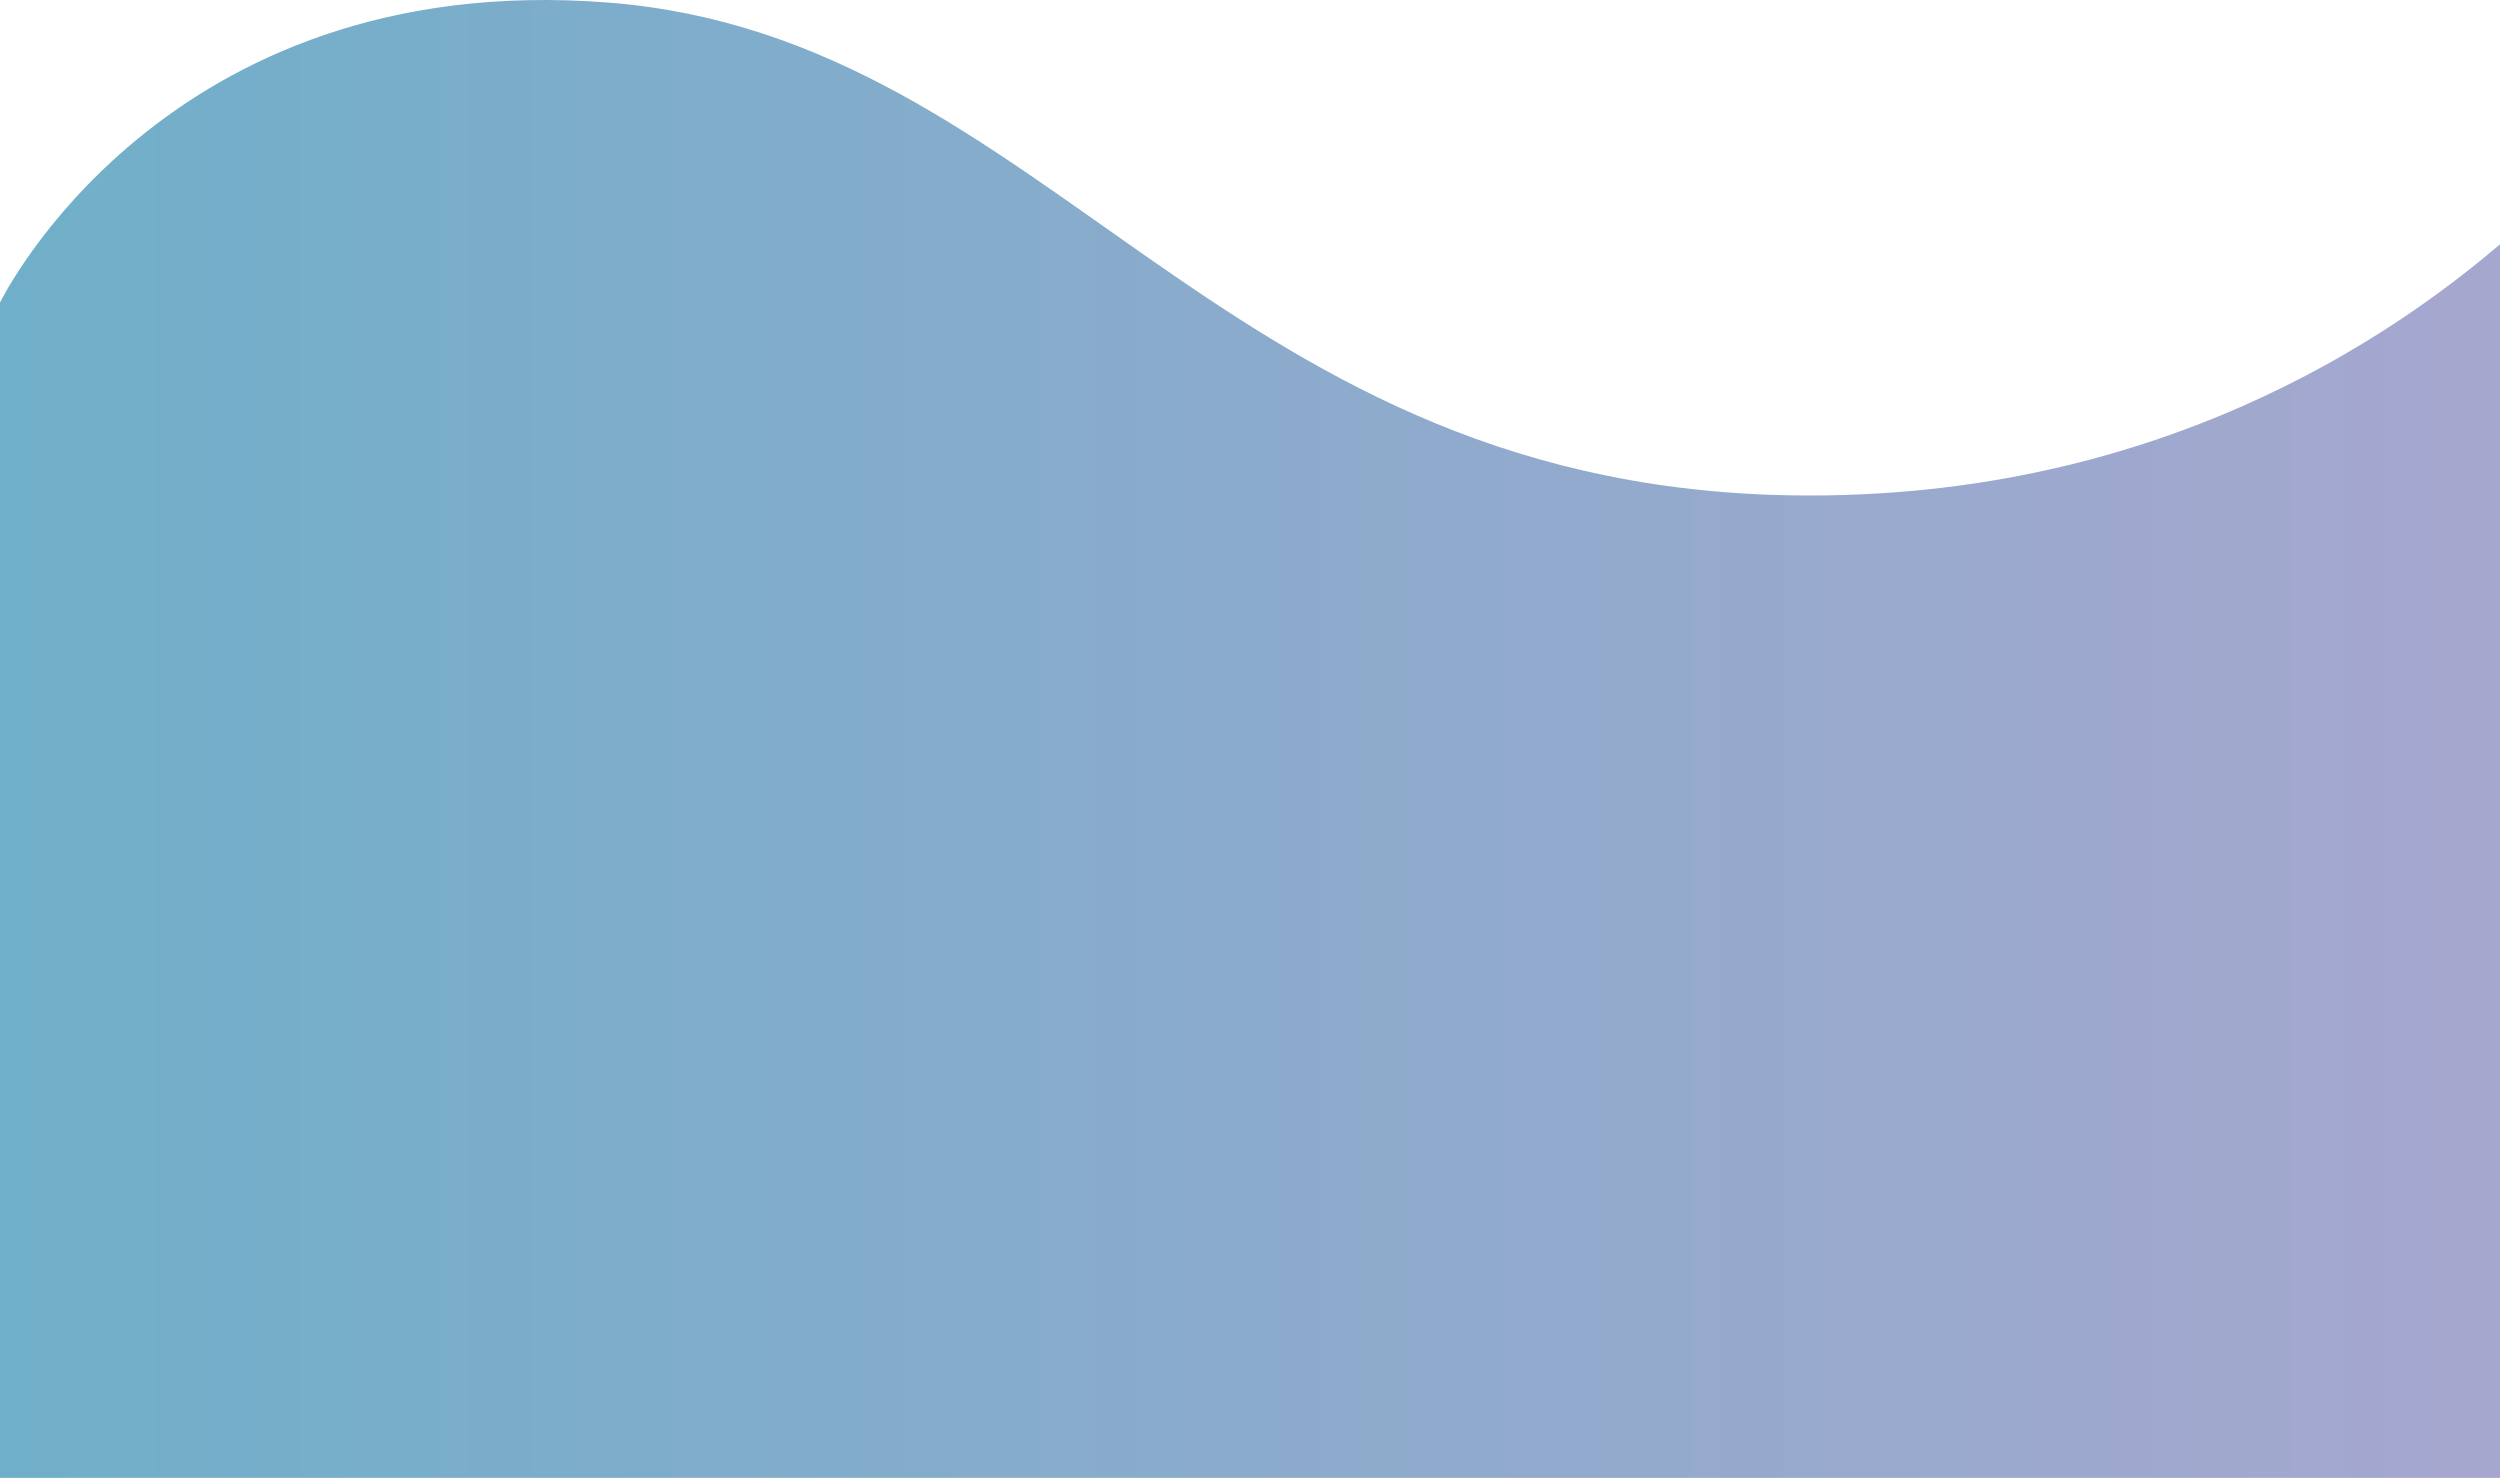<svg width="1920" height="1135" viewBox="0 0 1920 1135" fill="none" xmlns="http://www.w3.org/2000/svg">
<path d="M1390 380.544C1677.39 380.544 1856.23 241.793 1921 186.807L1921 1135L0 1135L-4.31632e-05 232.407C-4.31632e-05 232.407 124.511 -24.58 466.52 1.917C808.529 28.413 936.514 380.544 1390 380.544Z" fill="url(#paint0_linear)"/>
<defs>
<linearGradient id="paint0_linear" x1="0" y1="370.038" x2="1921" y2="370.038" gradientUnits="userSpaceOnUse">
<stop stop-color="#70AFC9"/>
<stop offset="1" stop-color="#A6A7CF"/>
<stop offset="1" stop-color="#A6A7CF" stop-opacity="0"/>
</linearGradient>
</defs>
</svg>
